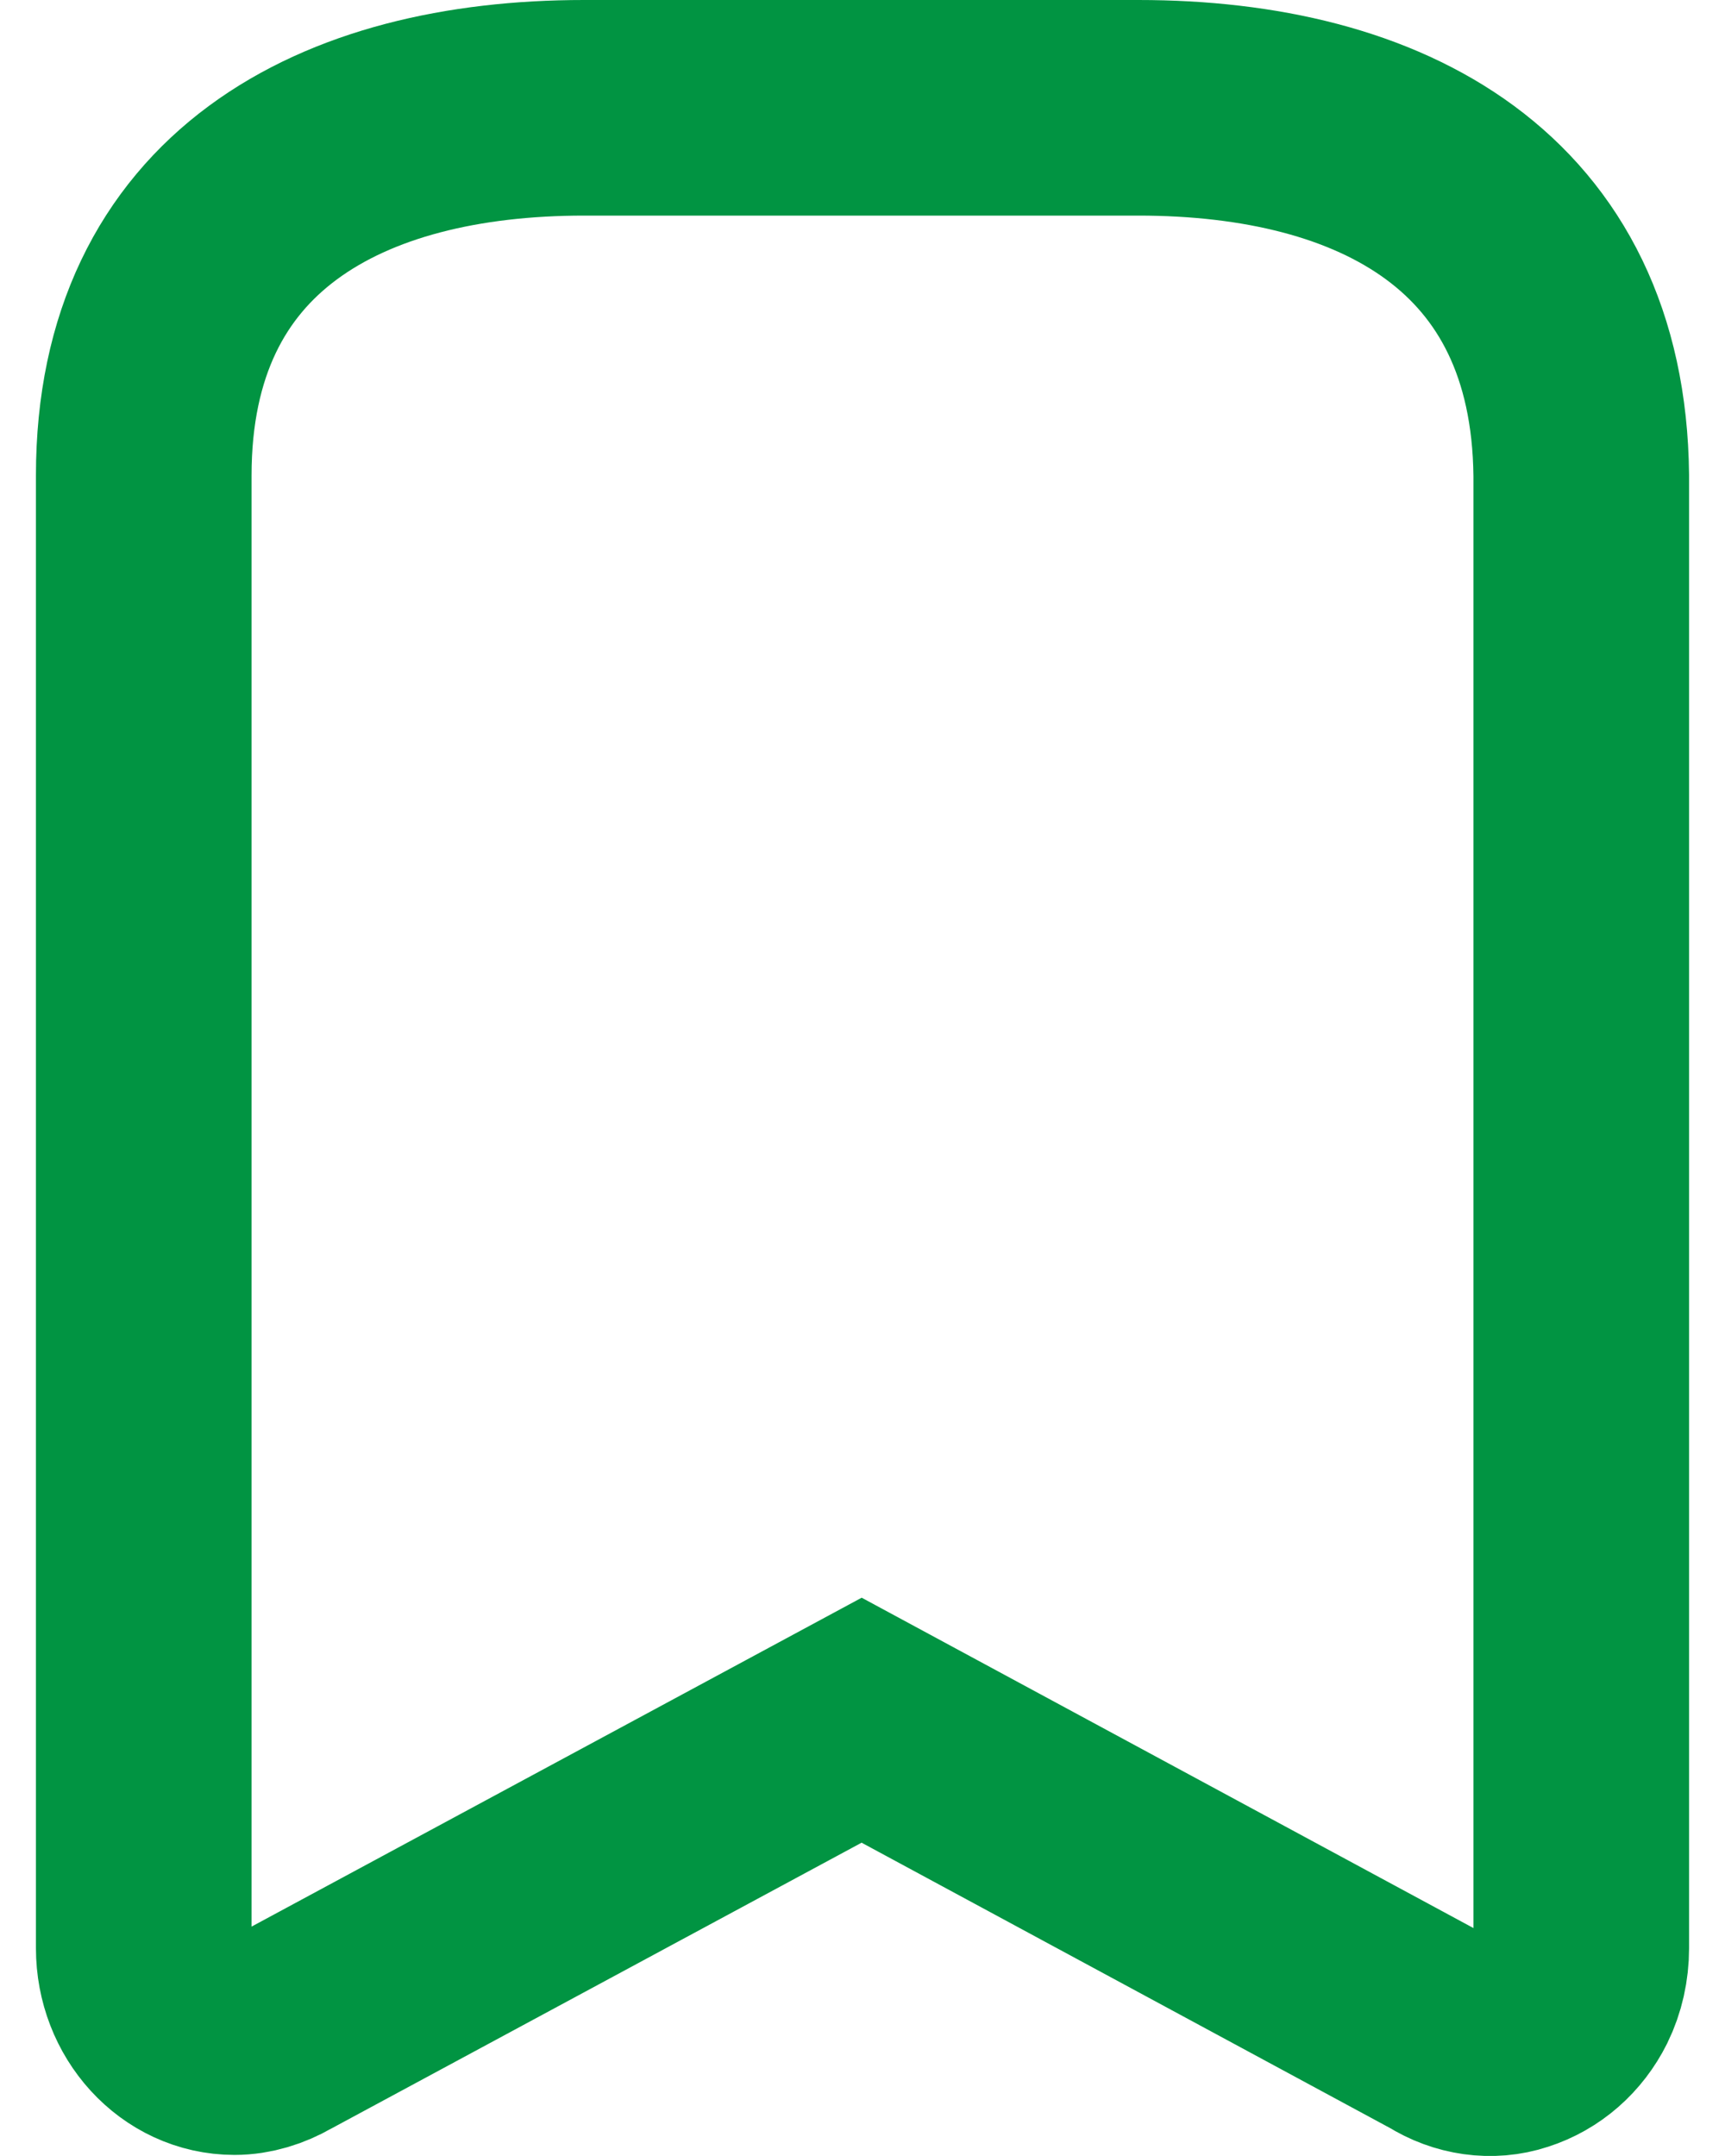 <svg width="24" height="30" viewBox="0 0 24 30" fill="none" xmlns="http://www.w3.org/2000/svg">
<path d="M15.838 1.5C19.225 1.5 21.962 2.944 22 6.616V27.108C22 27.338 21.95 27.567 21.85 27.77C21.688 28.094 21.413 28.337 21.075 28.445C20.75 28.553 20.387 28.499 20.087 28.31L11.988 23.936L3.875 28.31C3.689 28.417 3.475 28.485 3.263 28.485C2.562 28.485 2 27.864 2 27.108V6.616C2 2.944 4.75 1.5 8.125 1.5H15.838Z" stroke="#019442" stroke-width="3"/>
</svg>
